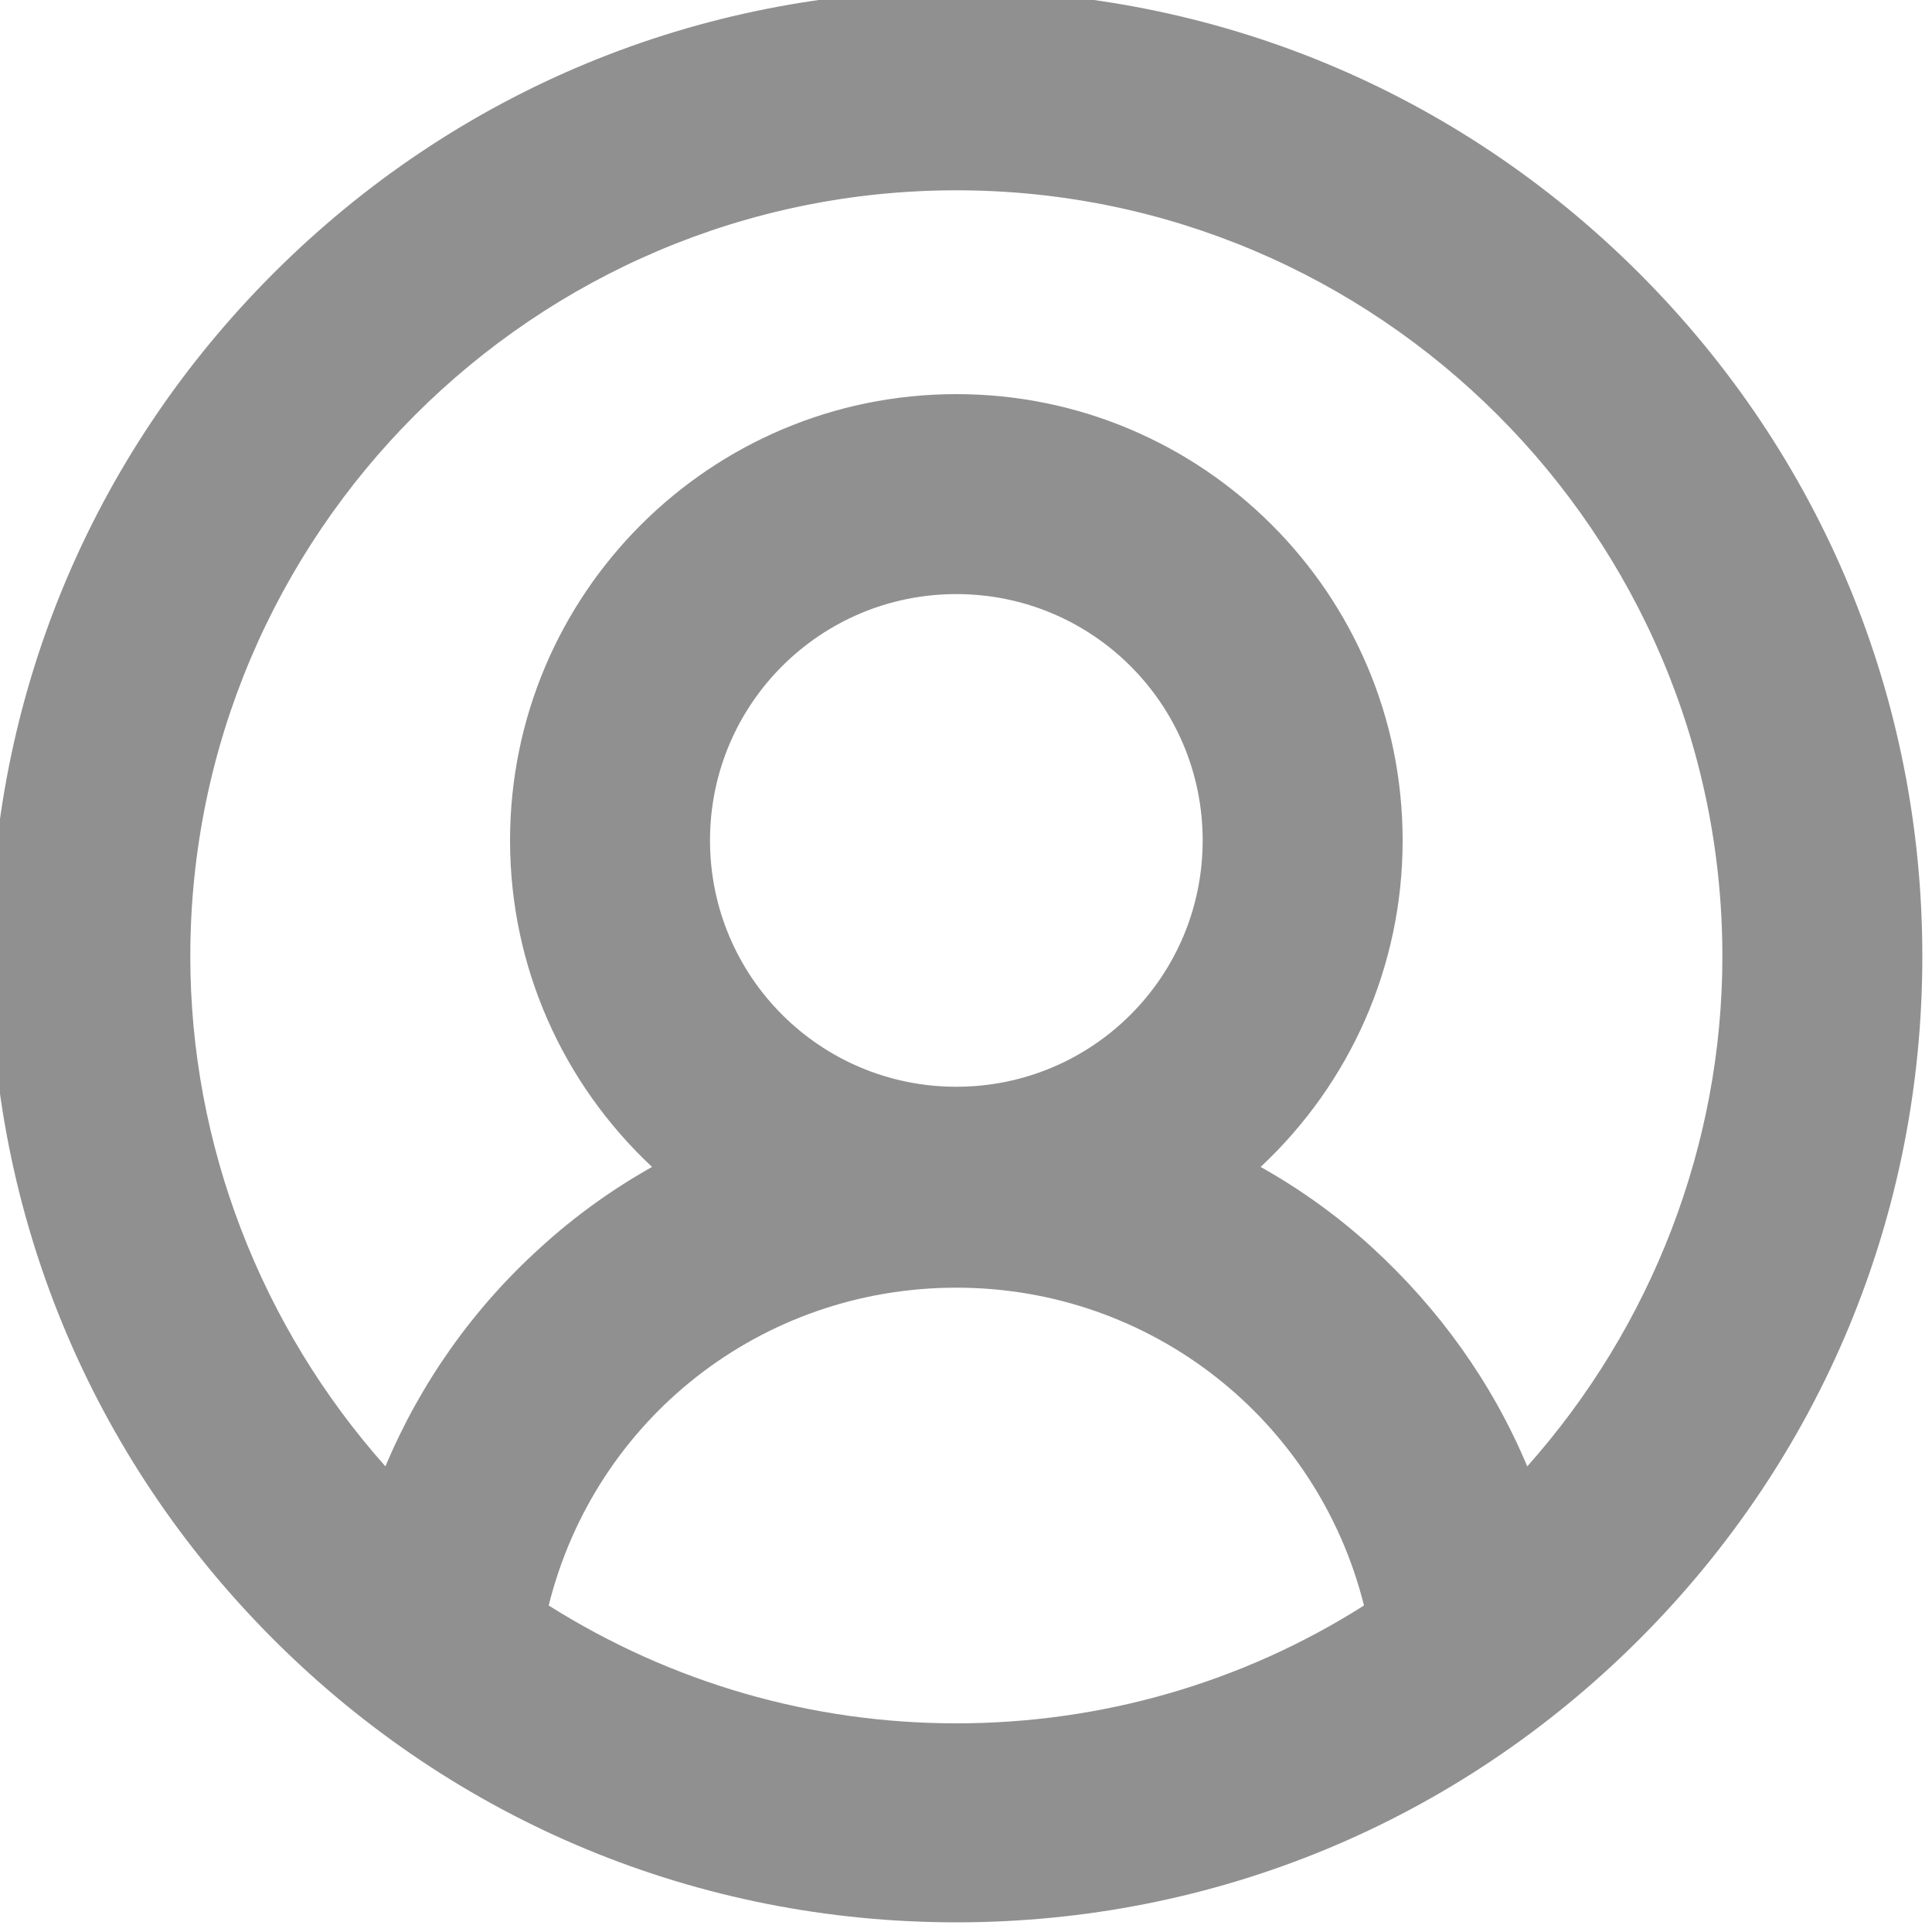 <svg  viewBox="0 0 20 20" fill="none" xmlns="http://www.w3.org/2000/svg">
<g id="Icons / user" clip-path="url(#clip0_13_6067)">
<path id="Vector" d="M16.97 2.83C15.08 0.94 12.57 -0.1 9.9 -0.1C7.23 -0.1 4.72 0.94 2.83 2.83C0.94 4.72 -0.1 7.23 -0.1 9.9C-0.1 12.57 0.94 15.08 2.83 16.97C4.72 18.86 7.23 19.9 9.9 19.9C12.57 19.9 15.08 18.86 16.97 16.97C18.86 15.08 19.9 12.57 19.9 9.9C19.9 7.23 18.86 4.72 16.97 2.83ZM9.9 6.15C11.31 6.15 12.45 7.29 12.45 8.7C12.45 10.11 11.31 11.25 9.9 11.25C8.49 11.25 7.35 10.11 7.35 8.7C7.35 7.29 8.49 6.15 9.9 6.15ZM9.9 13.33C11.92 13.33 13.64 14.7 14.12 16.62C12.86 17.42 11.4 17.84 9.9 17.84C8.4 17.84 6.95 17.42 5.68 16.62C6.16 14.69 7.88 13.33 9.9 13.33ZM14.2 12.91C13.85 12.59 13.46 12.31 13.05 12.08C13.98 11.21 14.52 10 14.52 8.7C14.52 6.15 12.45 4.08 9.9 4.08C7.35 4.08 5.28 6.15 5.28 8.7C5.28 10 5.82 11.21 6.75 12.08C6.34 12.31 5.95 12.59 5.6 12.91C4.9 13.54 4.35 14.32 3.99 15.18C2.7 13.73 1.97 11.85 1.97 9.9C1.97 5.53 5.53 1.97 9.9 1.97C14.27 1.97 17.83 5.53 17.83 9.9C17.83 11.85 17.1 13.73 15.81 15.18C15.45 14.32 14.9 13.55 14.2 12.91Z" fill="#909090"/>
</g>
<defs>
<clipPath id="clip0_13_6067">
<rect width="20" height="20" fill="white"/>
</clipPath>
</defs>
</svg>
